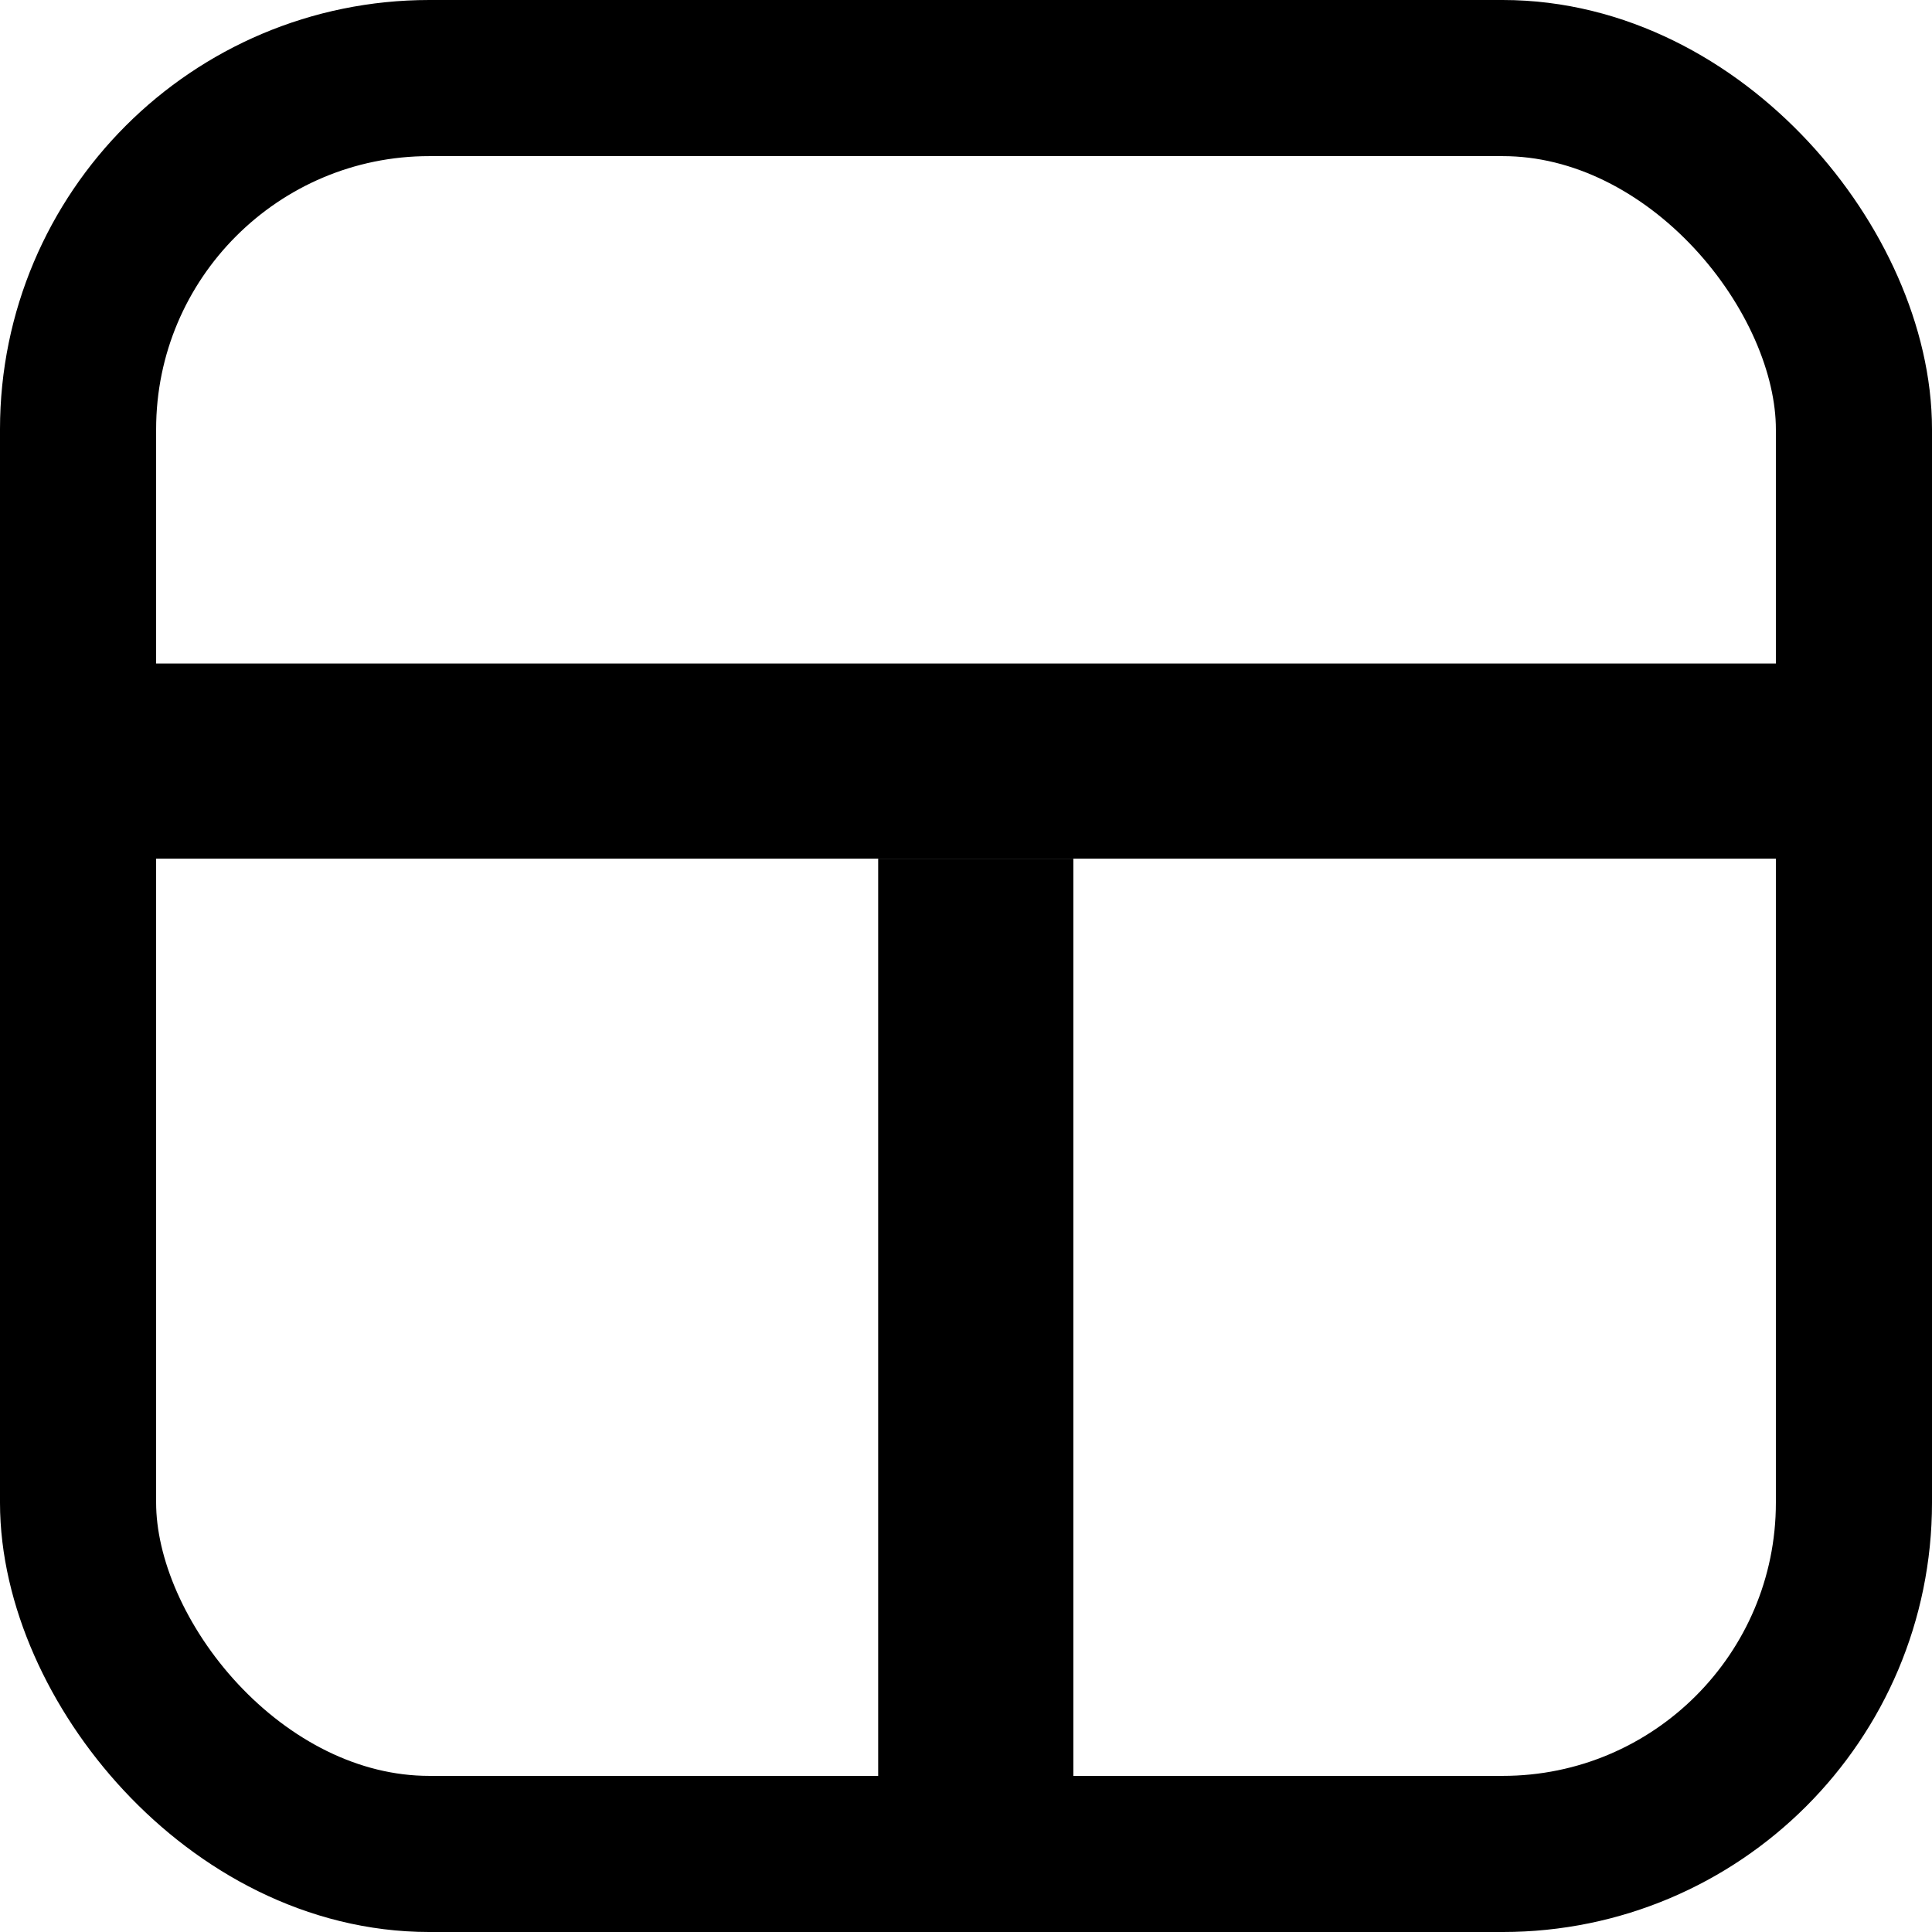 <svg width="99" height="99" viewBox="0 0 99 99" fill="none" xmlns="http://www.w3.org/2000/svg">
<rect x="4" y="4" width="91" height="91" rx="18" stroke="black" stroke-width="8"/>
<rect x="45" y="44" width="10" height="49" fill="black"/>
<rect x="92" y="34" width="10" height="85" transform="rotate(90 92 34)" fill="black"/>
</svg>
